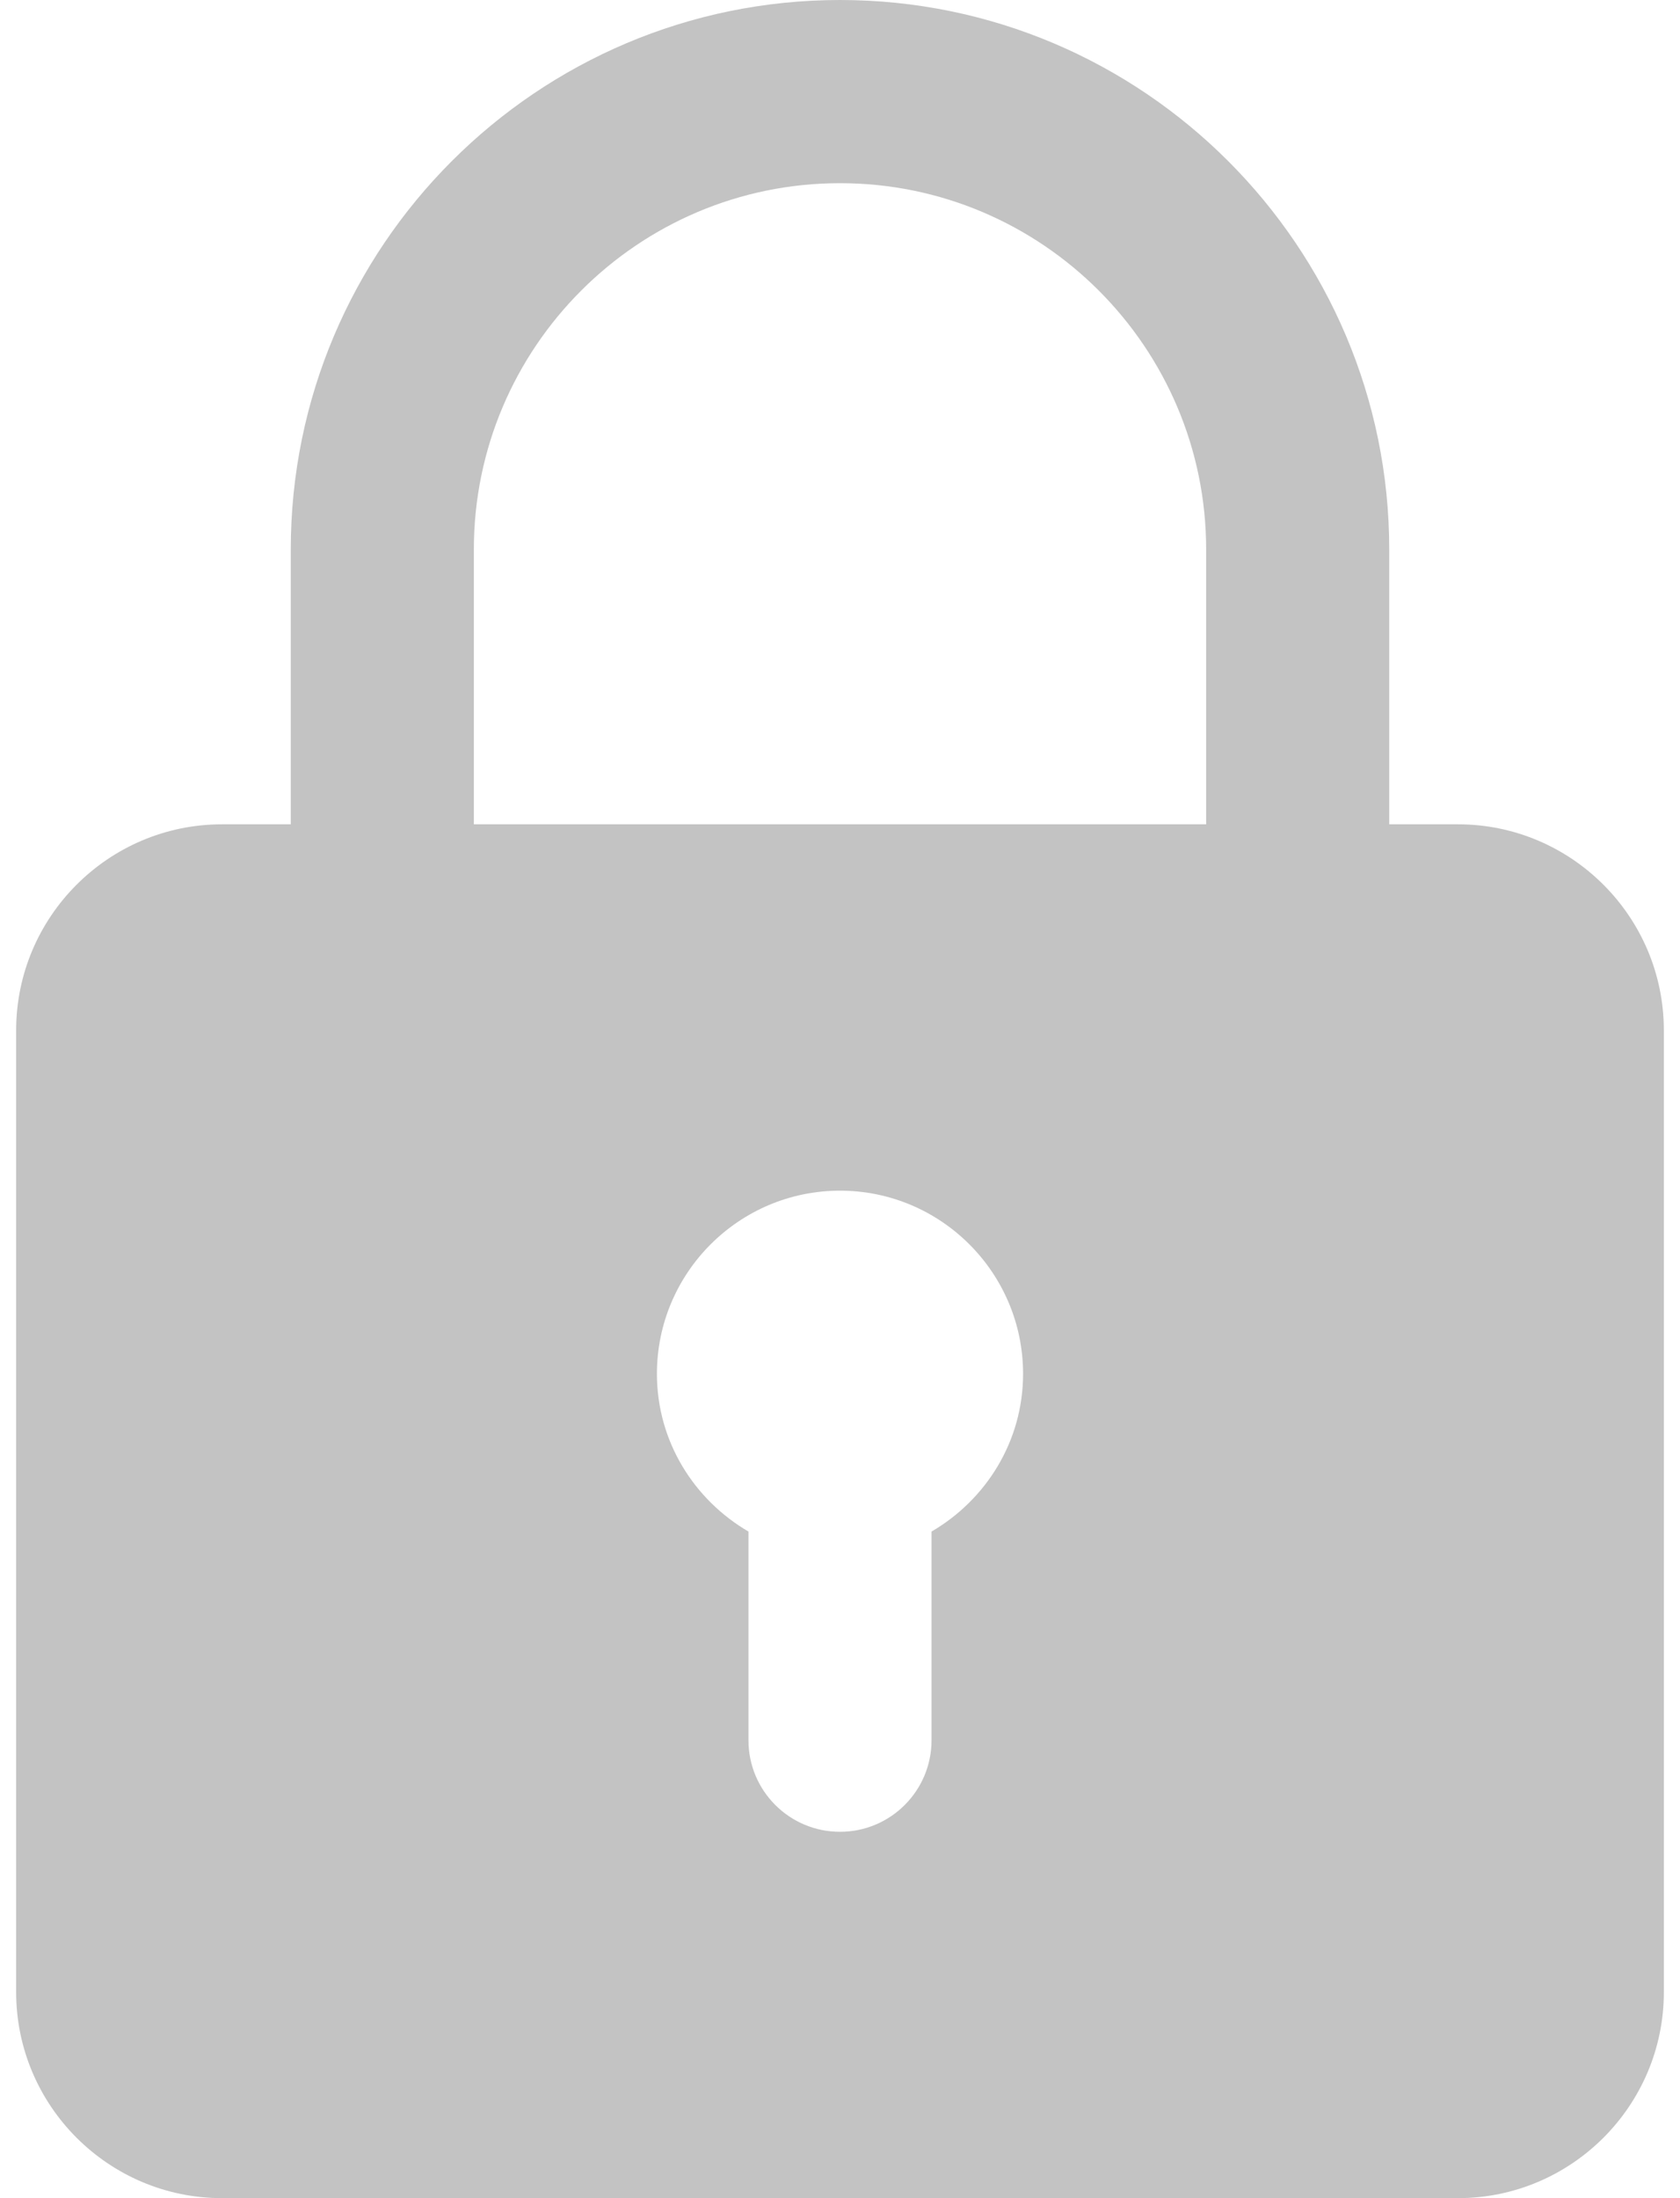 <svg width="39" height="51" viewBox="0 0 39 51" fill="none" xmlns="http://www.w3.org/2000/svg">
<path d="M33.844 19.125H32.25V12.75C32.25 5.718 26.532 0 19.5 0C12.468 0 6.75 5.718 6.75 12.75V19.125H5.156C2.521 19.125 0.375 21.269 0.375 23.906V46.219C0.375 48.856 2.521 51 5.156 51H33.844C36.479 51 38.625 48.856 38.625 46.219V23.906C38.625 21.269 36.479 19.125 33.844 19.125ZM11 12.75C11 8.062 14.812 4.25 19.5 4.25C24.188 4.25 28 8.062 28 12.75V19.125H11V12.75ZM21.625 35.534V40.375C21.625 41.548 20.675 42.5 19.5 42.5C18.325 42.5 17.375 41.548 17.375 40.375V35.534C16.111 34.797 15.25 33.441 15.25 31.875C15.25 29.531 17.156 27.625 19.5 27.625C21.844 27.625 23.75 29.531 23.75 31.875C23.75 33.441 22.889 34.797 21.625 35.534Z" fill="#696969" fill-opacity="0.4"/>
</svg>
